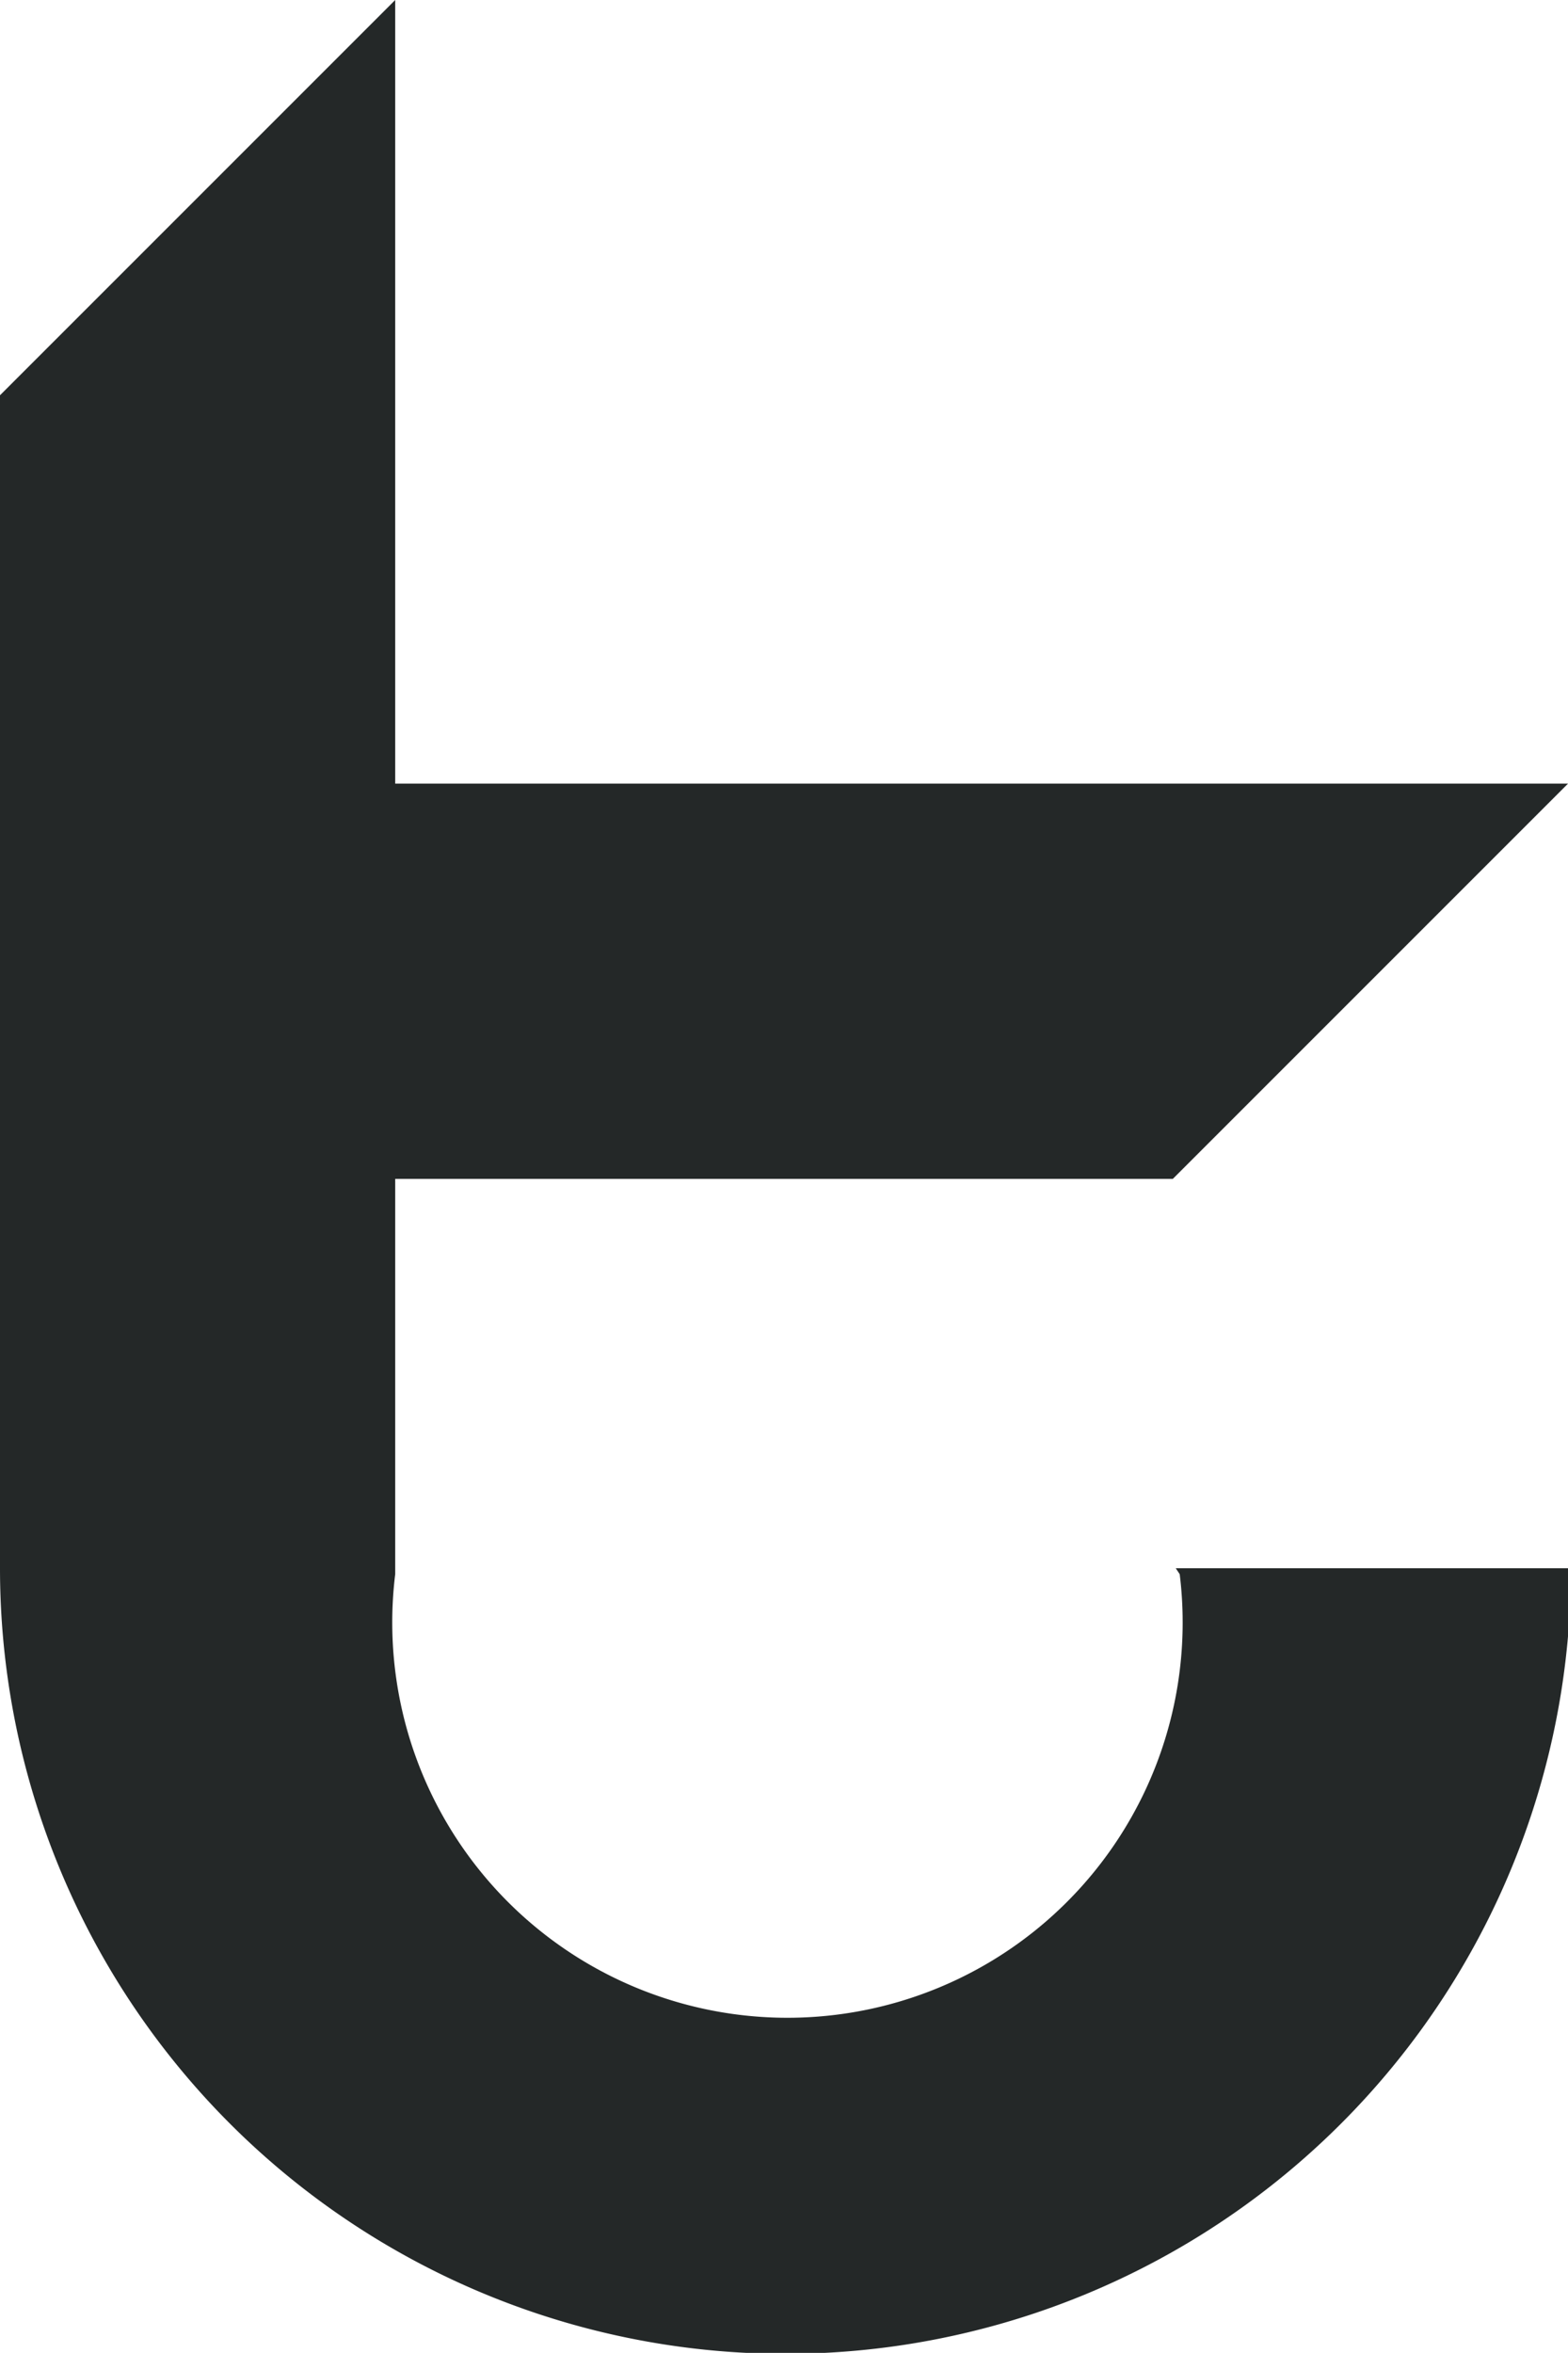 <svg xmlns="http://www.w3.org/2000/svg" viewBox="0 0 15.87 23.81"><defs><style>.cls-1{fill:#242828;}</style></defs><title>t</title><g id="Layer_2" data-name="Layer 2"><g id="Layer_1-2" data-name="Layer 1"><path class="cls-1" d="M11.9,15.87h4A7.94,7.94,0,1,1,0,15.87V4L4,0V7.93H15.87l-4,4H4v4a4,4,0,1,0,7.94,0Z"></path></g></g></svg>